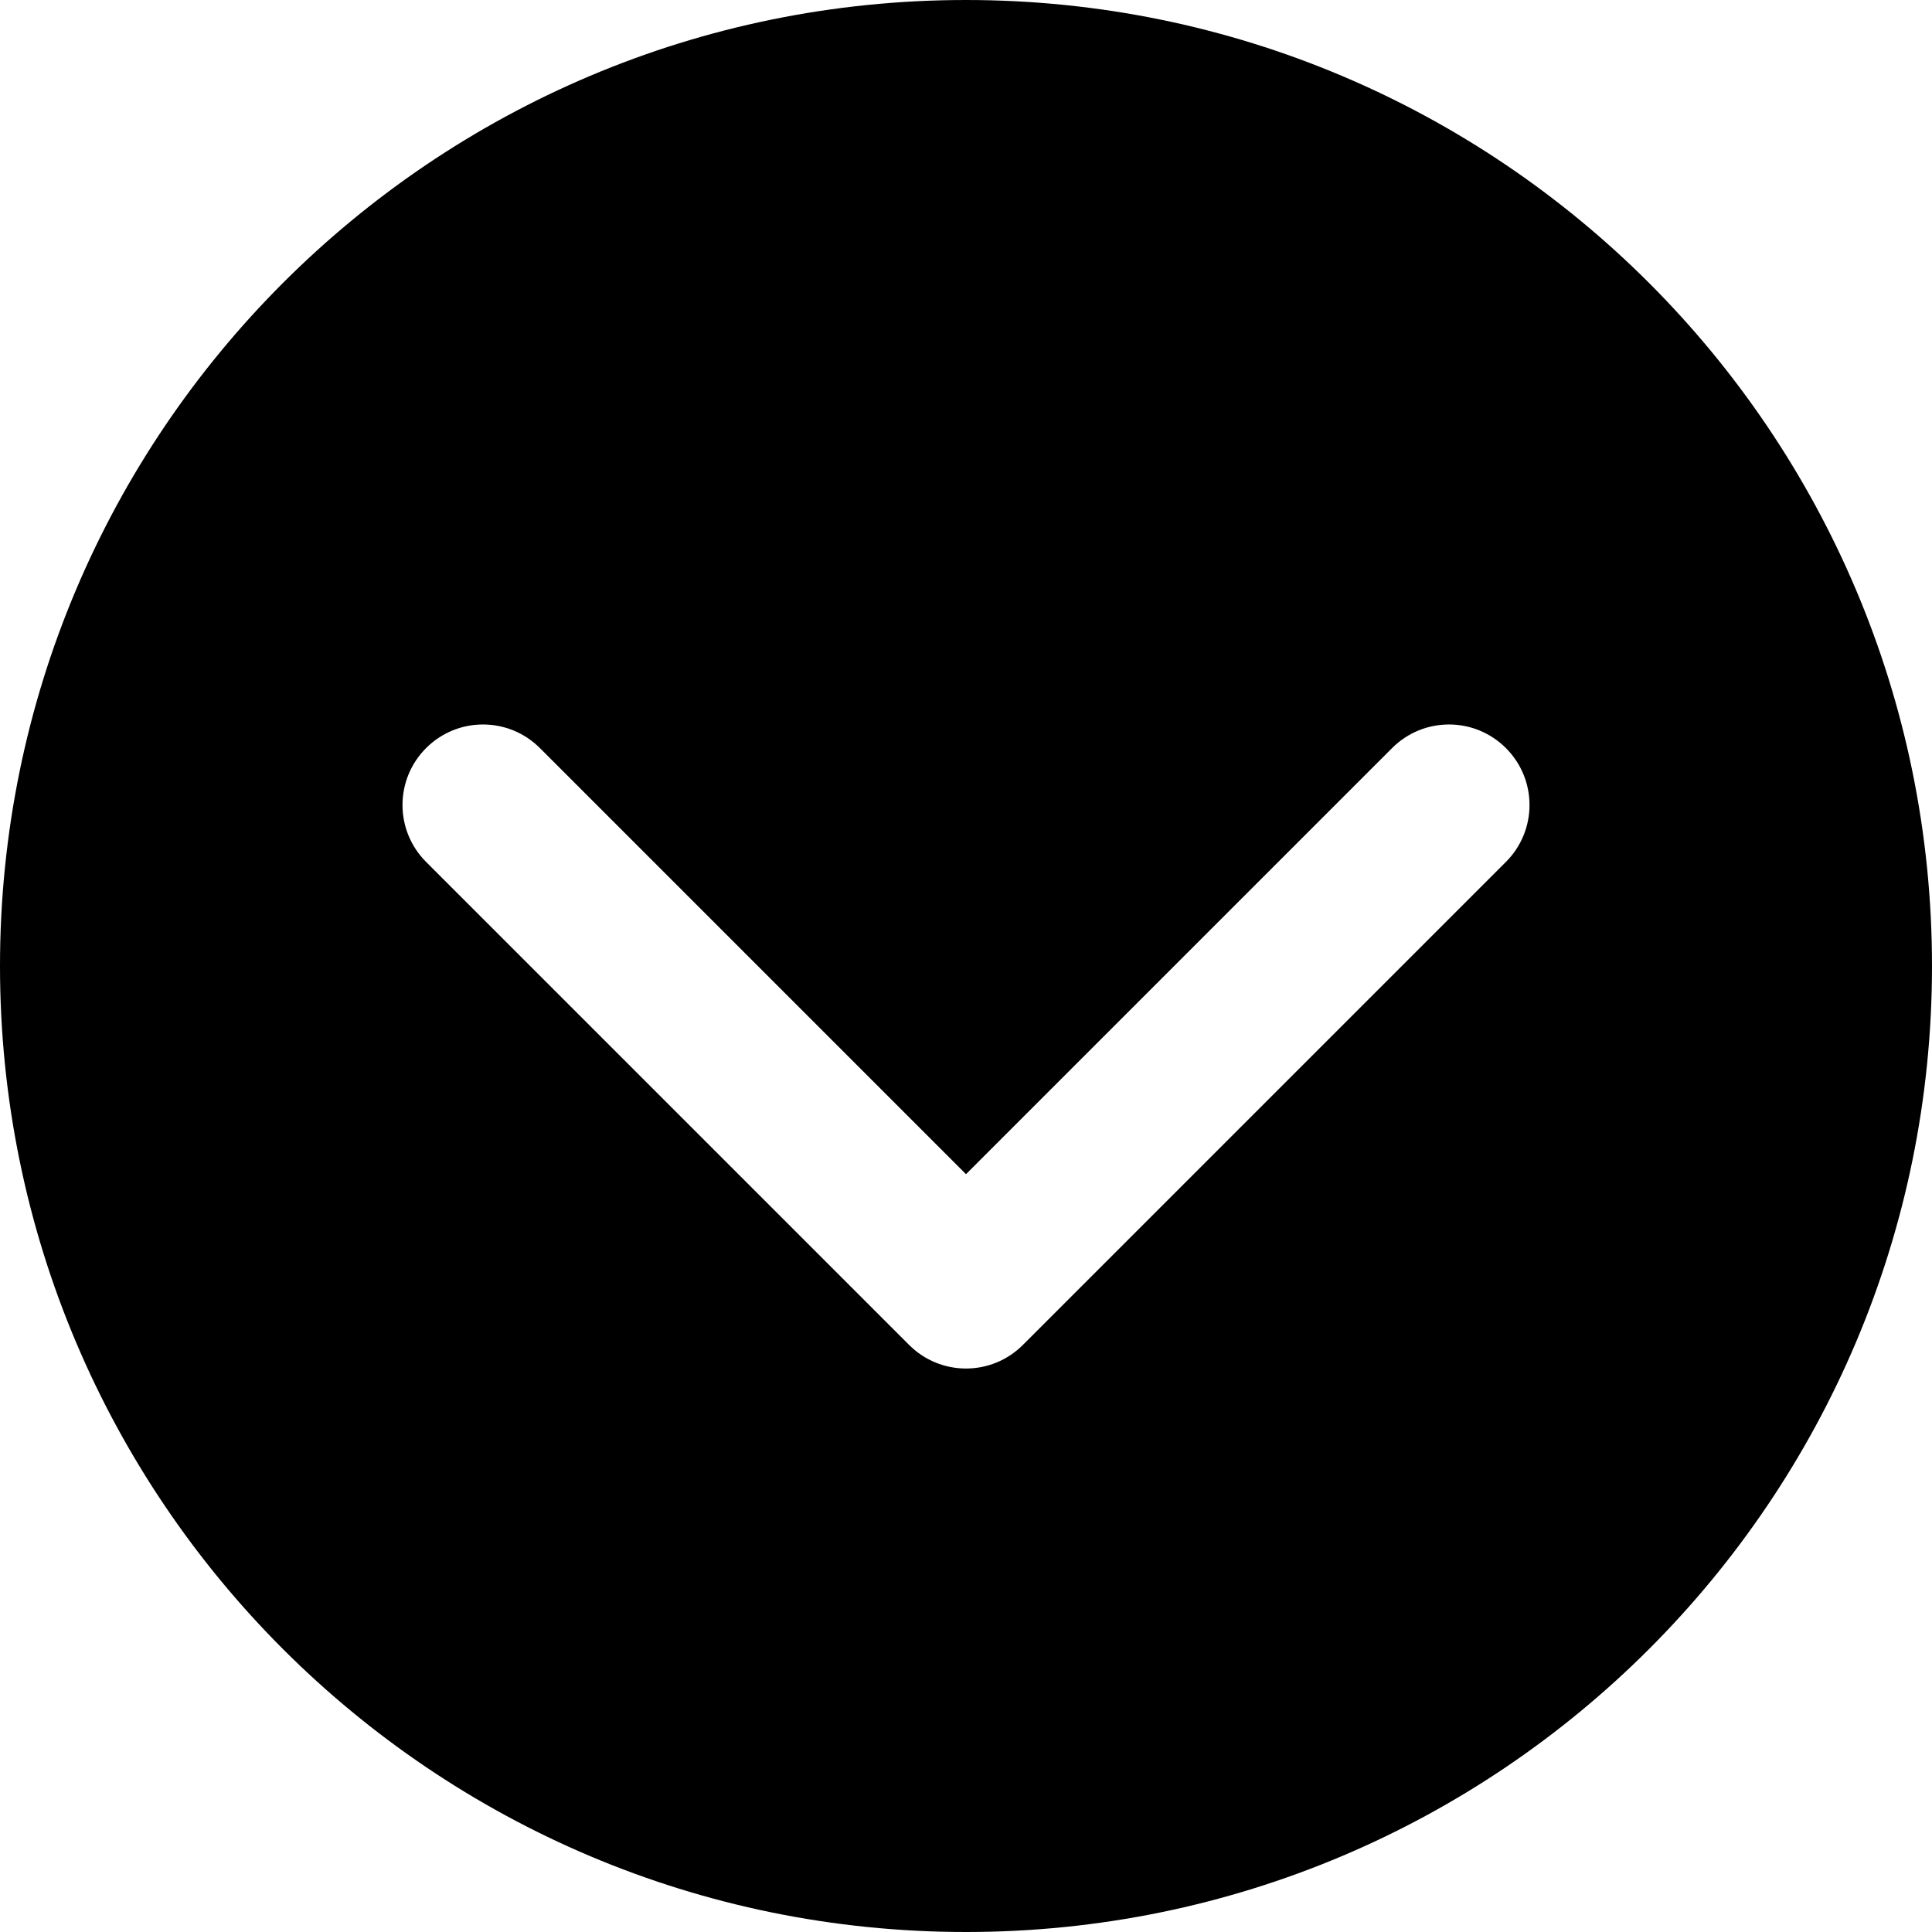 <svg width="24" height="24" viewBox="0 0 24 24" fill="none" xmlns="http://www.w3.org/2000/svg">
<path d="M24 12C24 5.373 18.627 0 12 0C5.373 0 0 5.373 0 12C0 18.627 5.373 24 12 24C18.627 24 24 18.627 24 12ZM11.293 16.707L5.293 10.707C5.098 10.512 5 10.256 5 10C5 9.744 5.098 9.488 5.293 9.293C5.684 8.902 6.316 8.902 6.707 9.293L12 14.586L17.293 9.293C17.684 8.902 18.316 8.902 18.707 9.293C19.098 9.684 19.098 10.316 18.707 10.707L12.707 16.707C12.316 17.098 11.684 17.098 11.293 16.707Z" fill="black"/>
</svg>
